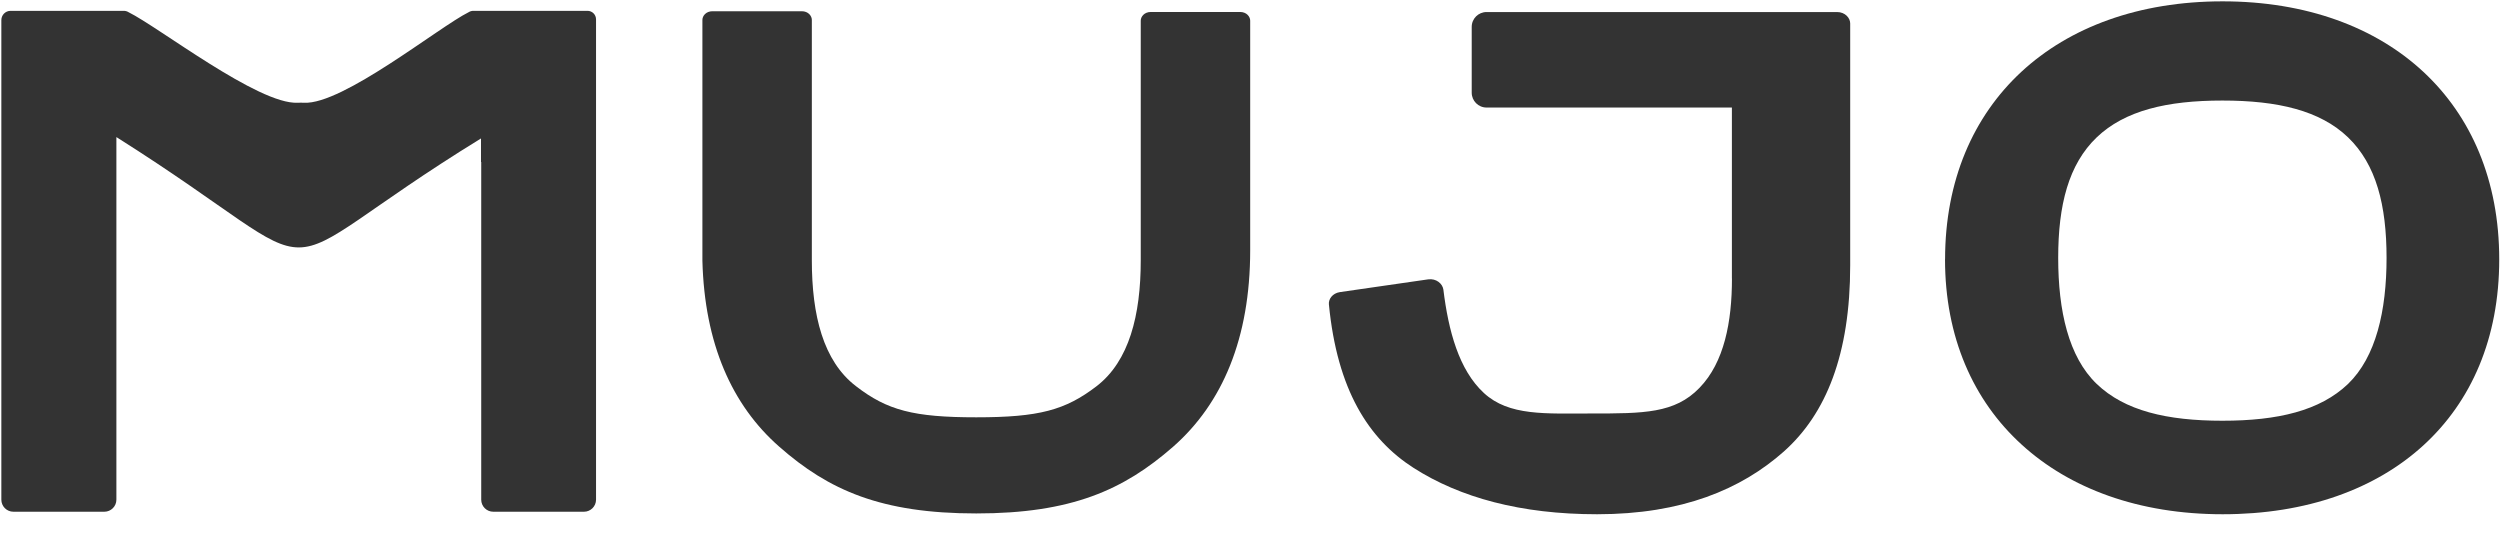 <svg width="1397" height="302" viewBox="0 0 1397 302" fill="none" xmlns="http://www.w3.org/2000/svg">
<path fill-rule="evenodd" clip-rule="evenodd" d="M268.781 90.513V77.362C137.943 157.831 196.419 159.555 65.04 76.596V279.22C65.04 282.955 62.007 285.955 58.304 285.955H7.489C3.754 285.955 0.754 282.923 0.754 279.22V11.226C0.754 8.385 3.052 6.055 5.925 6.055H69.157C70.019 6.055 70.977 6.278 71.838 6.821C88.66 15.12 144.423 58.498 166.32 57.413C167.501 57.317 168.682 57.413 169.895 57.413C191.472 58.594 245.511 14.928 261.886 6.821C262.748 6.278 263.61 6.055 264.567 6.055H328.31C330.928 6.055 333.066 8.193 333.066 10.811V279.22C333.066 282.955 330.034 285.955 326.331 285.955H275.643C271.909 285.955 268.908 282.923 268.908 279.22V90.513H268.813H268.781Z" fill="#333333"/>
<path fill-rule="evenodd" clip-rule="evenodd" d="M435.431 249.6C409.002 226.426 393.681 192.017 392.5 145.638V11.13C392.5 8.864 394.543 6.278 398.118 6.278H448.04C451.615 6.278 453.657 8.864 453.657 11.13V145.511C453.657 176.153 460.009 201.816 478.363 215.829C495.823 229.299 510.506 233.193 545.553 233.193C580.601 233.193 595.284 229.203 612.743 215.829C630.969 201.816 637.449 176.153 637.449 145.511V11.545C637.449 9.279 639.492 6.693 643.067 6.693H692.989C696.564 6.693 698.607 9.279 698.607 11.545V139.797C698.607 189.08 683.062 225.437 655.579 249.6C627.873 273.858 598.635 286.913 545.553 286.913C492.471 286.913 463.137 273.986 435.431 249.6Z" fill="#333333"/>
<path fill-rule="evenodd" clip-rule="evenodd" d="M967.783 155.661V60.095H830.69C826.061 60.095 822.391 56.328 822.391 51.796V15.025C822.391 10.396 826.157 6.726 830.69 6.726H1026.55C1031.08 6.726 1033.89 10.077 1033.89 13.078V148.224C1033.89 198.05 1020.42 231.278 996.798 252.313C972.954 273.444 939.95 287.361 892.485 287.361C849.777 287.361 815.911 278.072 789.929 261.474C764.68 245.291 747.221 217.776 742.592 170.121C742.273 167.216 744.539 163.865 748.753 163.226L798.036 156.108C802.664 155.47 806.112 158.598 806.559 161.822C809.367 184.676 815.177 206.7 829.221 219.628C843.234 232.555 863.63 231.055 889.294 231.055C918.404 231.055 935.896 231.055 949.685 216.723C963.506 202.487 967.815 179.824 967.815 155.661H967.783Z" fill="#333333"/>
<path fill-rule="evenodd" clip-rule="evenodd" d="M1086.91 144.928C1086.91 100.878 1102.65 65.064 1129.52 40.146C1156.43 15.229 1195.09 0.75 1241.96 0.75C1288.82 0.75 1327.39 15.229 1354.18 40.146C1380.87 64.972 1396.57 100.756 1396.57 144.928C1396.57 189.099 1380.96 224.363 1354.27 248.791C1327.48 273.31 1289.01 287.36 1242.05 287.36C1195.09 287.36 1156.52 272.973 1129.62 248.362C1102.62 223.751 1086.88 188.365 1086.88 144.928H1086.91ZM1333.61 144.101C1333.61 114.623 1327.82 91.879 1312.09 76.757C1296.48 61.758 1272.87 56.186 1241.87 56.186C1210.86 56.186 1187.35 61.758 1171.64 76.757C1155.91 91.848 1150.12 114.5 1150.12 144.101C1150.12 173.702 1155.91 199.446 1171.64 214.537C1187.26 229.536 1210.86 235.107 1241.87 235.107C1272.87 235.107 1296.38 229.536 1312.09 214.537C1327.7 199.446 1333.61 173.671 1333.61 144.101Z" fill="#333333"/>
</svg>
